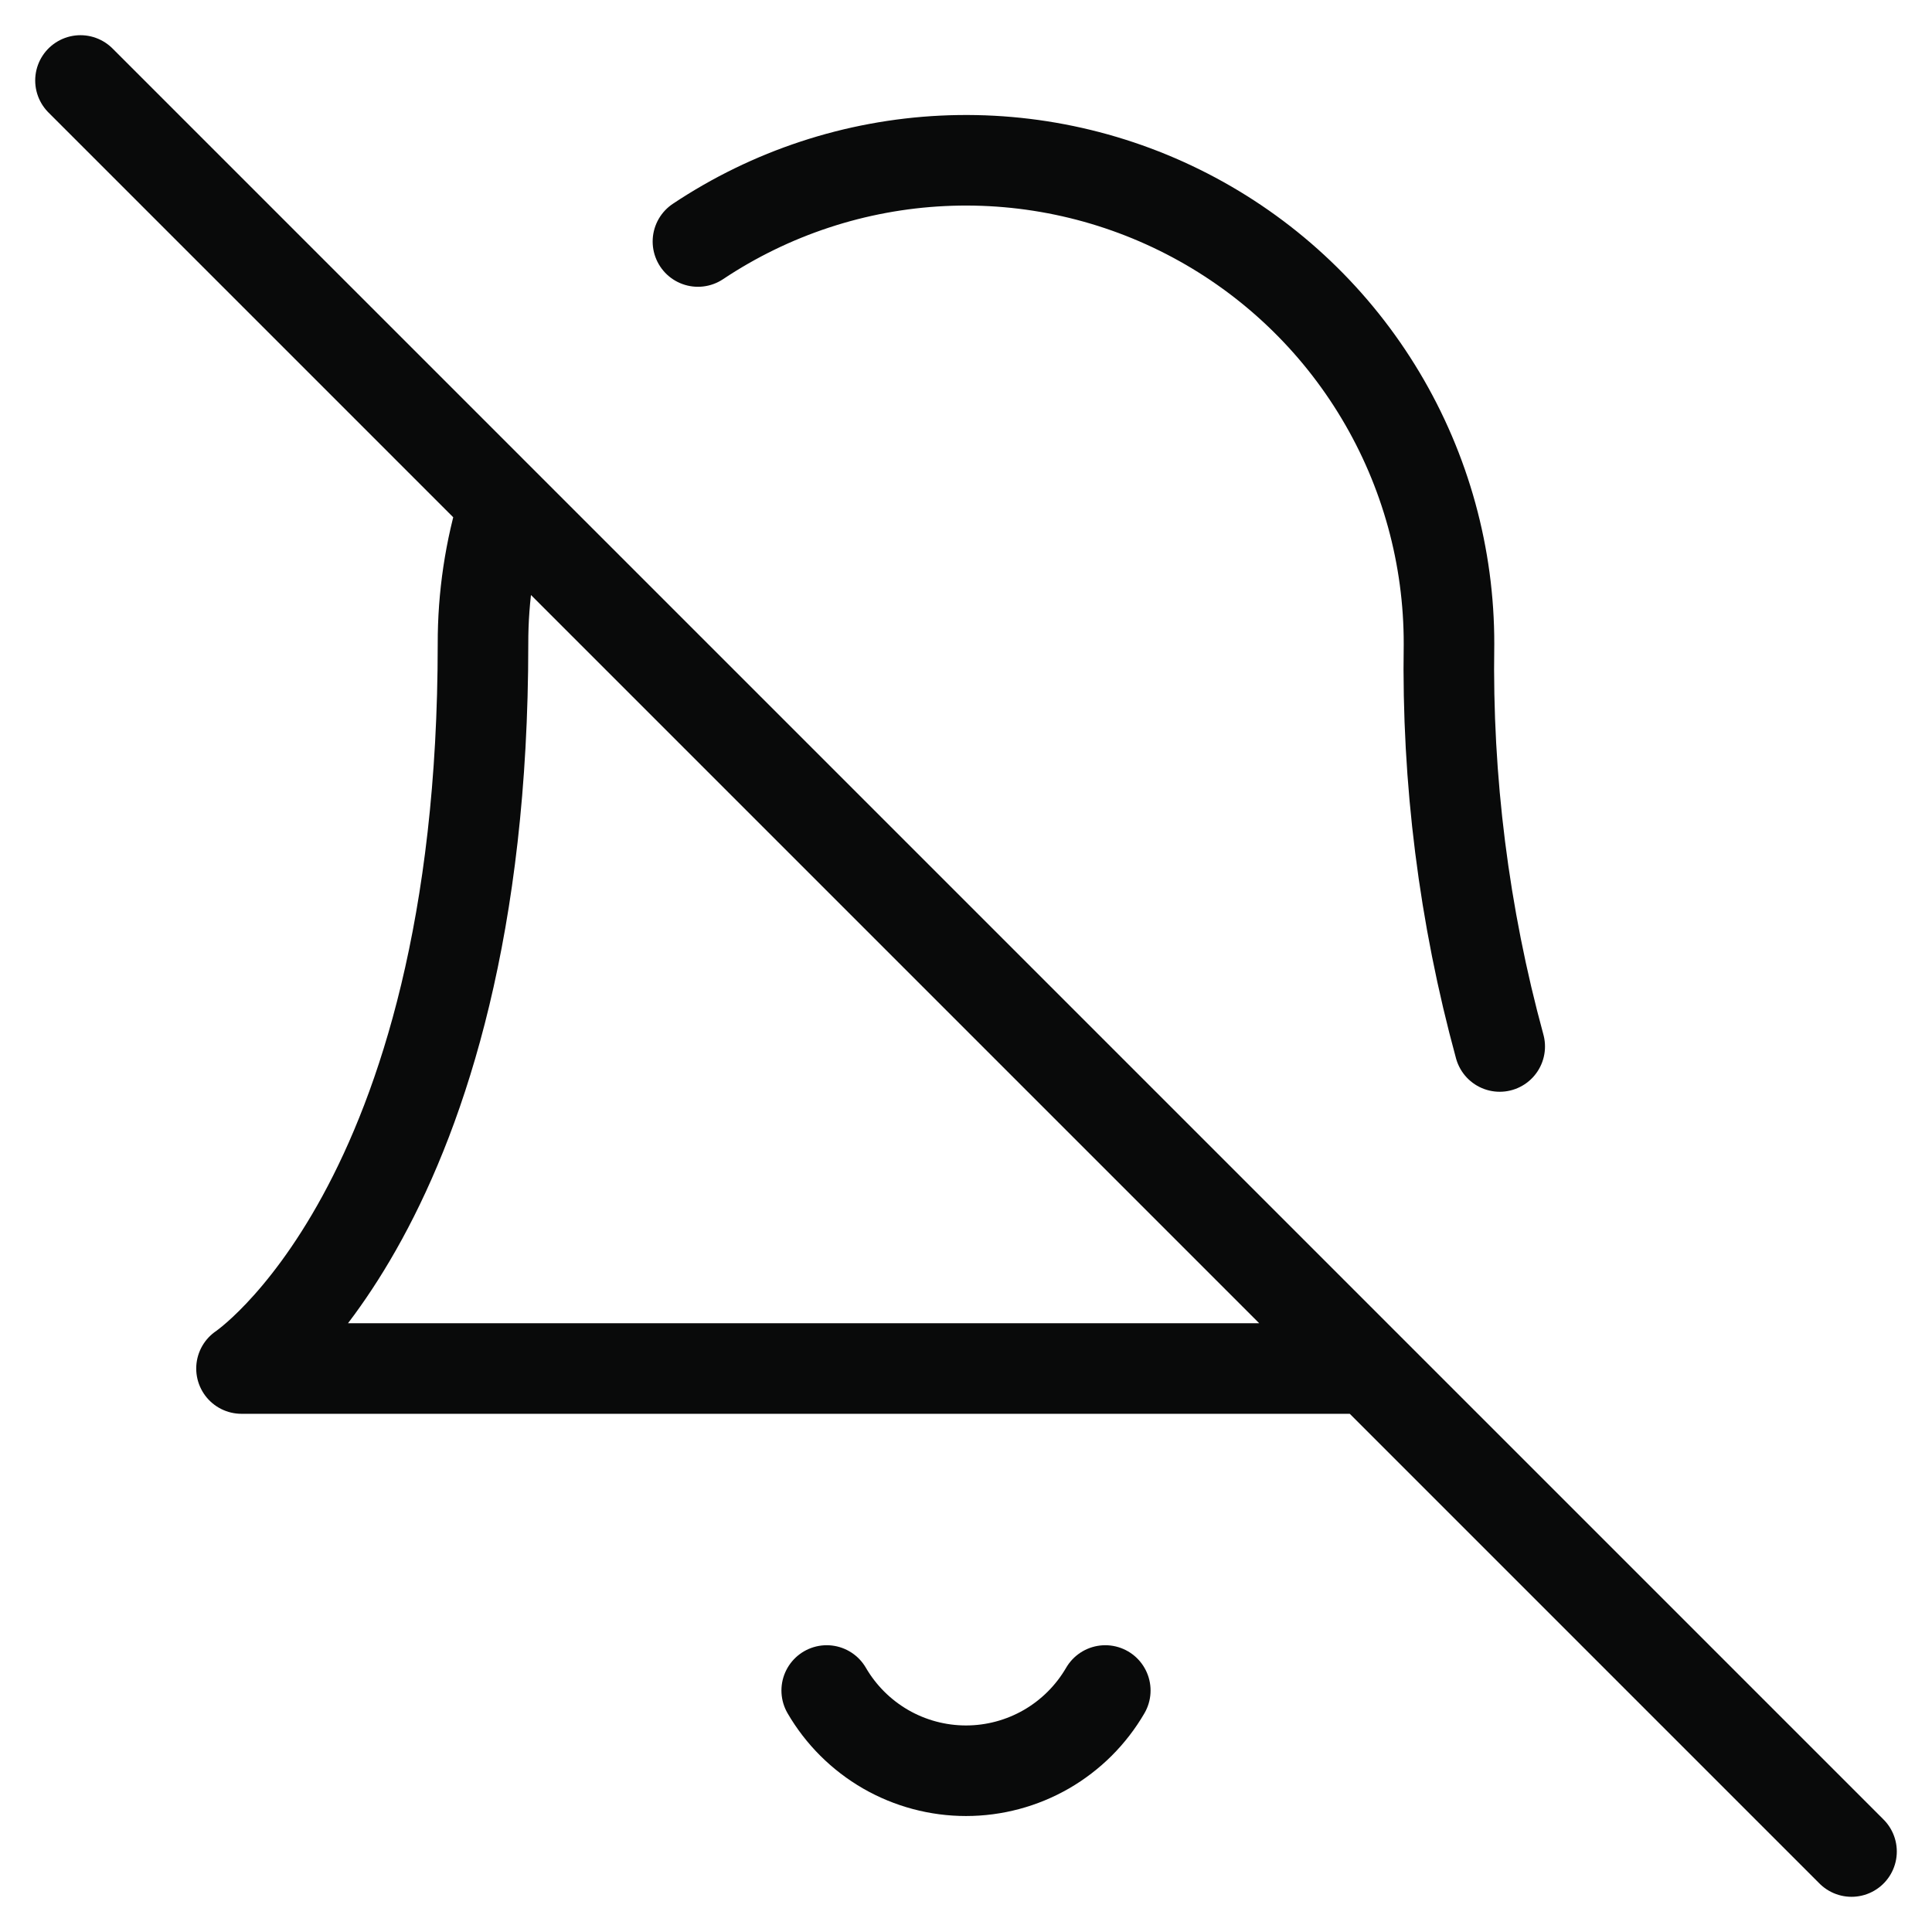 <svg width="32" height="32" viewBox="0 0 32 32" fill="none" xmlns="http://www.w3.org/2000/svg">
<g clip-path="url(#clip0_1013_7960)">
<path d="M18.307 28C18.072 28.404 17.736 28.739 17.331 28.973C16.926 29.206 16.467 29.329 16 29.329C15.533 29.329 15.074 29.206 14.669 28.973C14.264 28.739 13.928 28.404 13.693 28M24.84 17.333C24.247 15.162 23.964 12.917 24 10.667C24.002 9.217 23.611 7.795 22.867 6.551C22.124 5.307 21.056 4.288 19.779 3.604C18.501 2.919 17.062 2.594 15.614 2.664C14.167 2.734 12.766 3.196 11.56 4M8.347 8.347C8.115 9.098 7.998 9.88 8 10.667C8 20 4 22.667 4 22.667H22.667M1.333 1.333L30.667 30.667" stroke="#090A0A" stroke-width="1.5" stroke-linecap="round" stroke-linejoin="round"/>
</g>
<defs>
<clipPath id="clip0_1013_7960">
<rect width="32" height="32" fill="white"/>
</clipPath>
</defs>
</svg>
